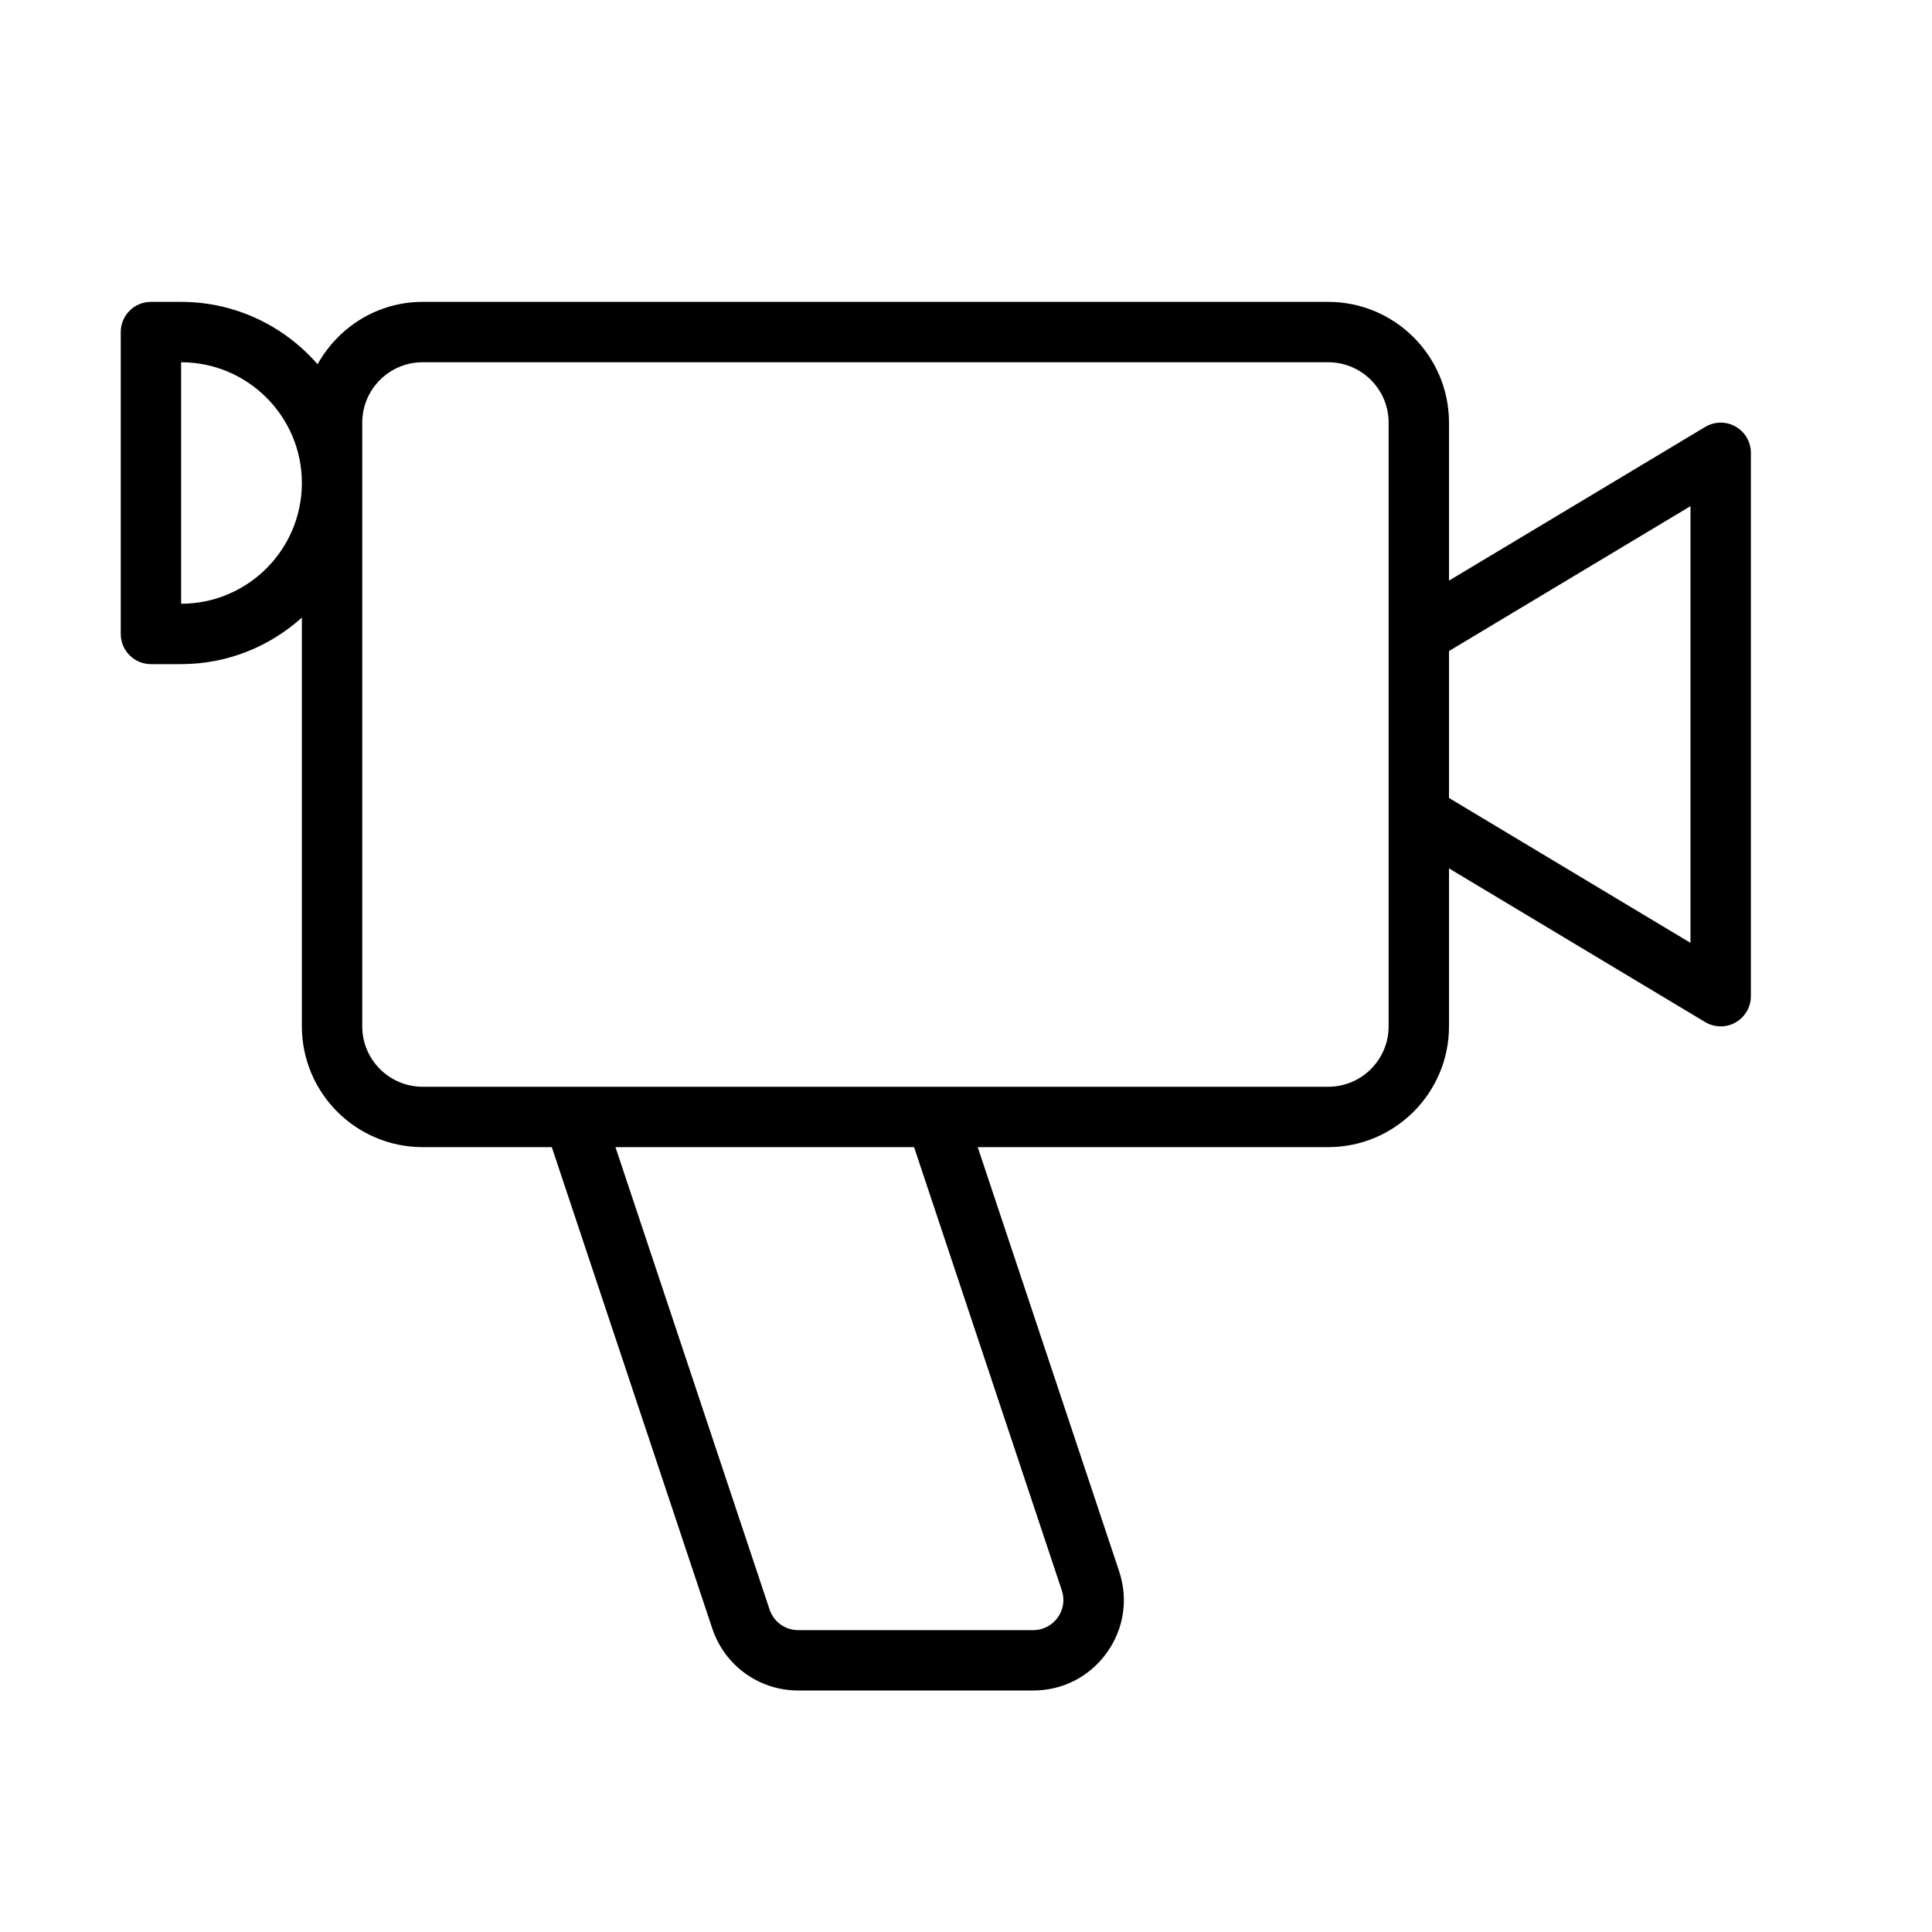 <?xml version="1.0" encoding="UTF-8" standalone="no"?>
<svg width="64px" height="64px" viewBox="0 0 64 64" version="1.1" xmlns="http://www.w3.org/2000/svg" xmlns:xlink="http://www.w3.org/1999/xlink">
    <!-- Generator: Sketch 3.7.2 (28276) - http://www.bohemiancoding.com/sketch -->
    <title>vid-camera-4</title>
    <desc>Created with Sketch.</desc>
    <defs></defs>
    <g id="64px-Line" stroke="none" stroke-width="1" fill="none" fill-rule="evenodd">
        <g id="vid-camera-4"></g>
        <path d="M5,22 L6,22 C7.538,22 8.937,21.414 10,20.459 L10,34 C10,36.206 11.794,38 14,38 L18.279,38 L23.596,53.949 C24.005,55.176 25.148,56 26.442,56 L34.226,56 C35.202,56 36.089,55.546 36.66,54.755 C37.231,53.963 37.381,52.978 37.073,52.051 L32.388,38 L44,38 C46.206,38 48,36.206 48,34 L48,28.766 L56.485,33.857 C56.643,33.952 56.821,34 57,34 C57.17,34 57.34,33.957 57.493,33.87 C57.806,33.692 58,33.36 58,33 L58,15 C58,14.64 57.806,14.308 57.493,14.13 C57.18,13.952 56.795,13.957 56.486,14.143 L48,19.234 L48,14 C48,11.794 46.206,10 44,10 L14,10 C12.499,10 11.204,10.841 10.52,12.066 C9.419,10.803 7.803,10 6,10 L5,10 C4.448,10 4,10.447 4,11 L4,21 C4,21.553 4.448,22 5,22 L5,22 Z M35.174,52.684 C35.277,52.993 35.227,53.322 35.036,53.585 C34.846,53.849 34.55,54 34.225,54 L26.441,54 C26.01,54 25.629,53.726 25.493,53.316 L20.388,38 L30.28,38 L35.174,52.684 L35.174,52.684 Z M56,16.767 L56,31.234 L48,26.434 L48,21.567 L56,16.767 L56,16.767 Z M12,14 C12,12.897 12.897,12 14,12 L44,12 C45.103,12 46,12.897 46,14 L46,34 C46,35.103 45.103,36 44,36 L14,36 C12.897,36 12,35.103 12,34 L12,14 L12,14 Z M6,12 C8.206,12 10,13.794 10,16 C10,18.206 8.206,20 6,20 L6,12 L6,12 Z" id="Shape" fill="#000000"></path>
    </g>
</svg>